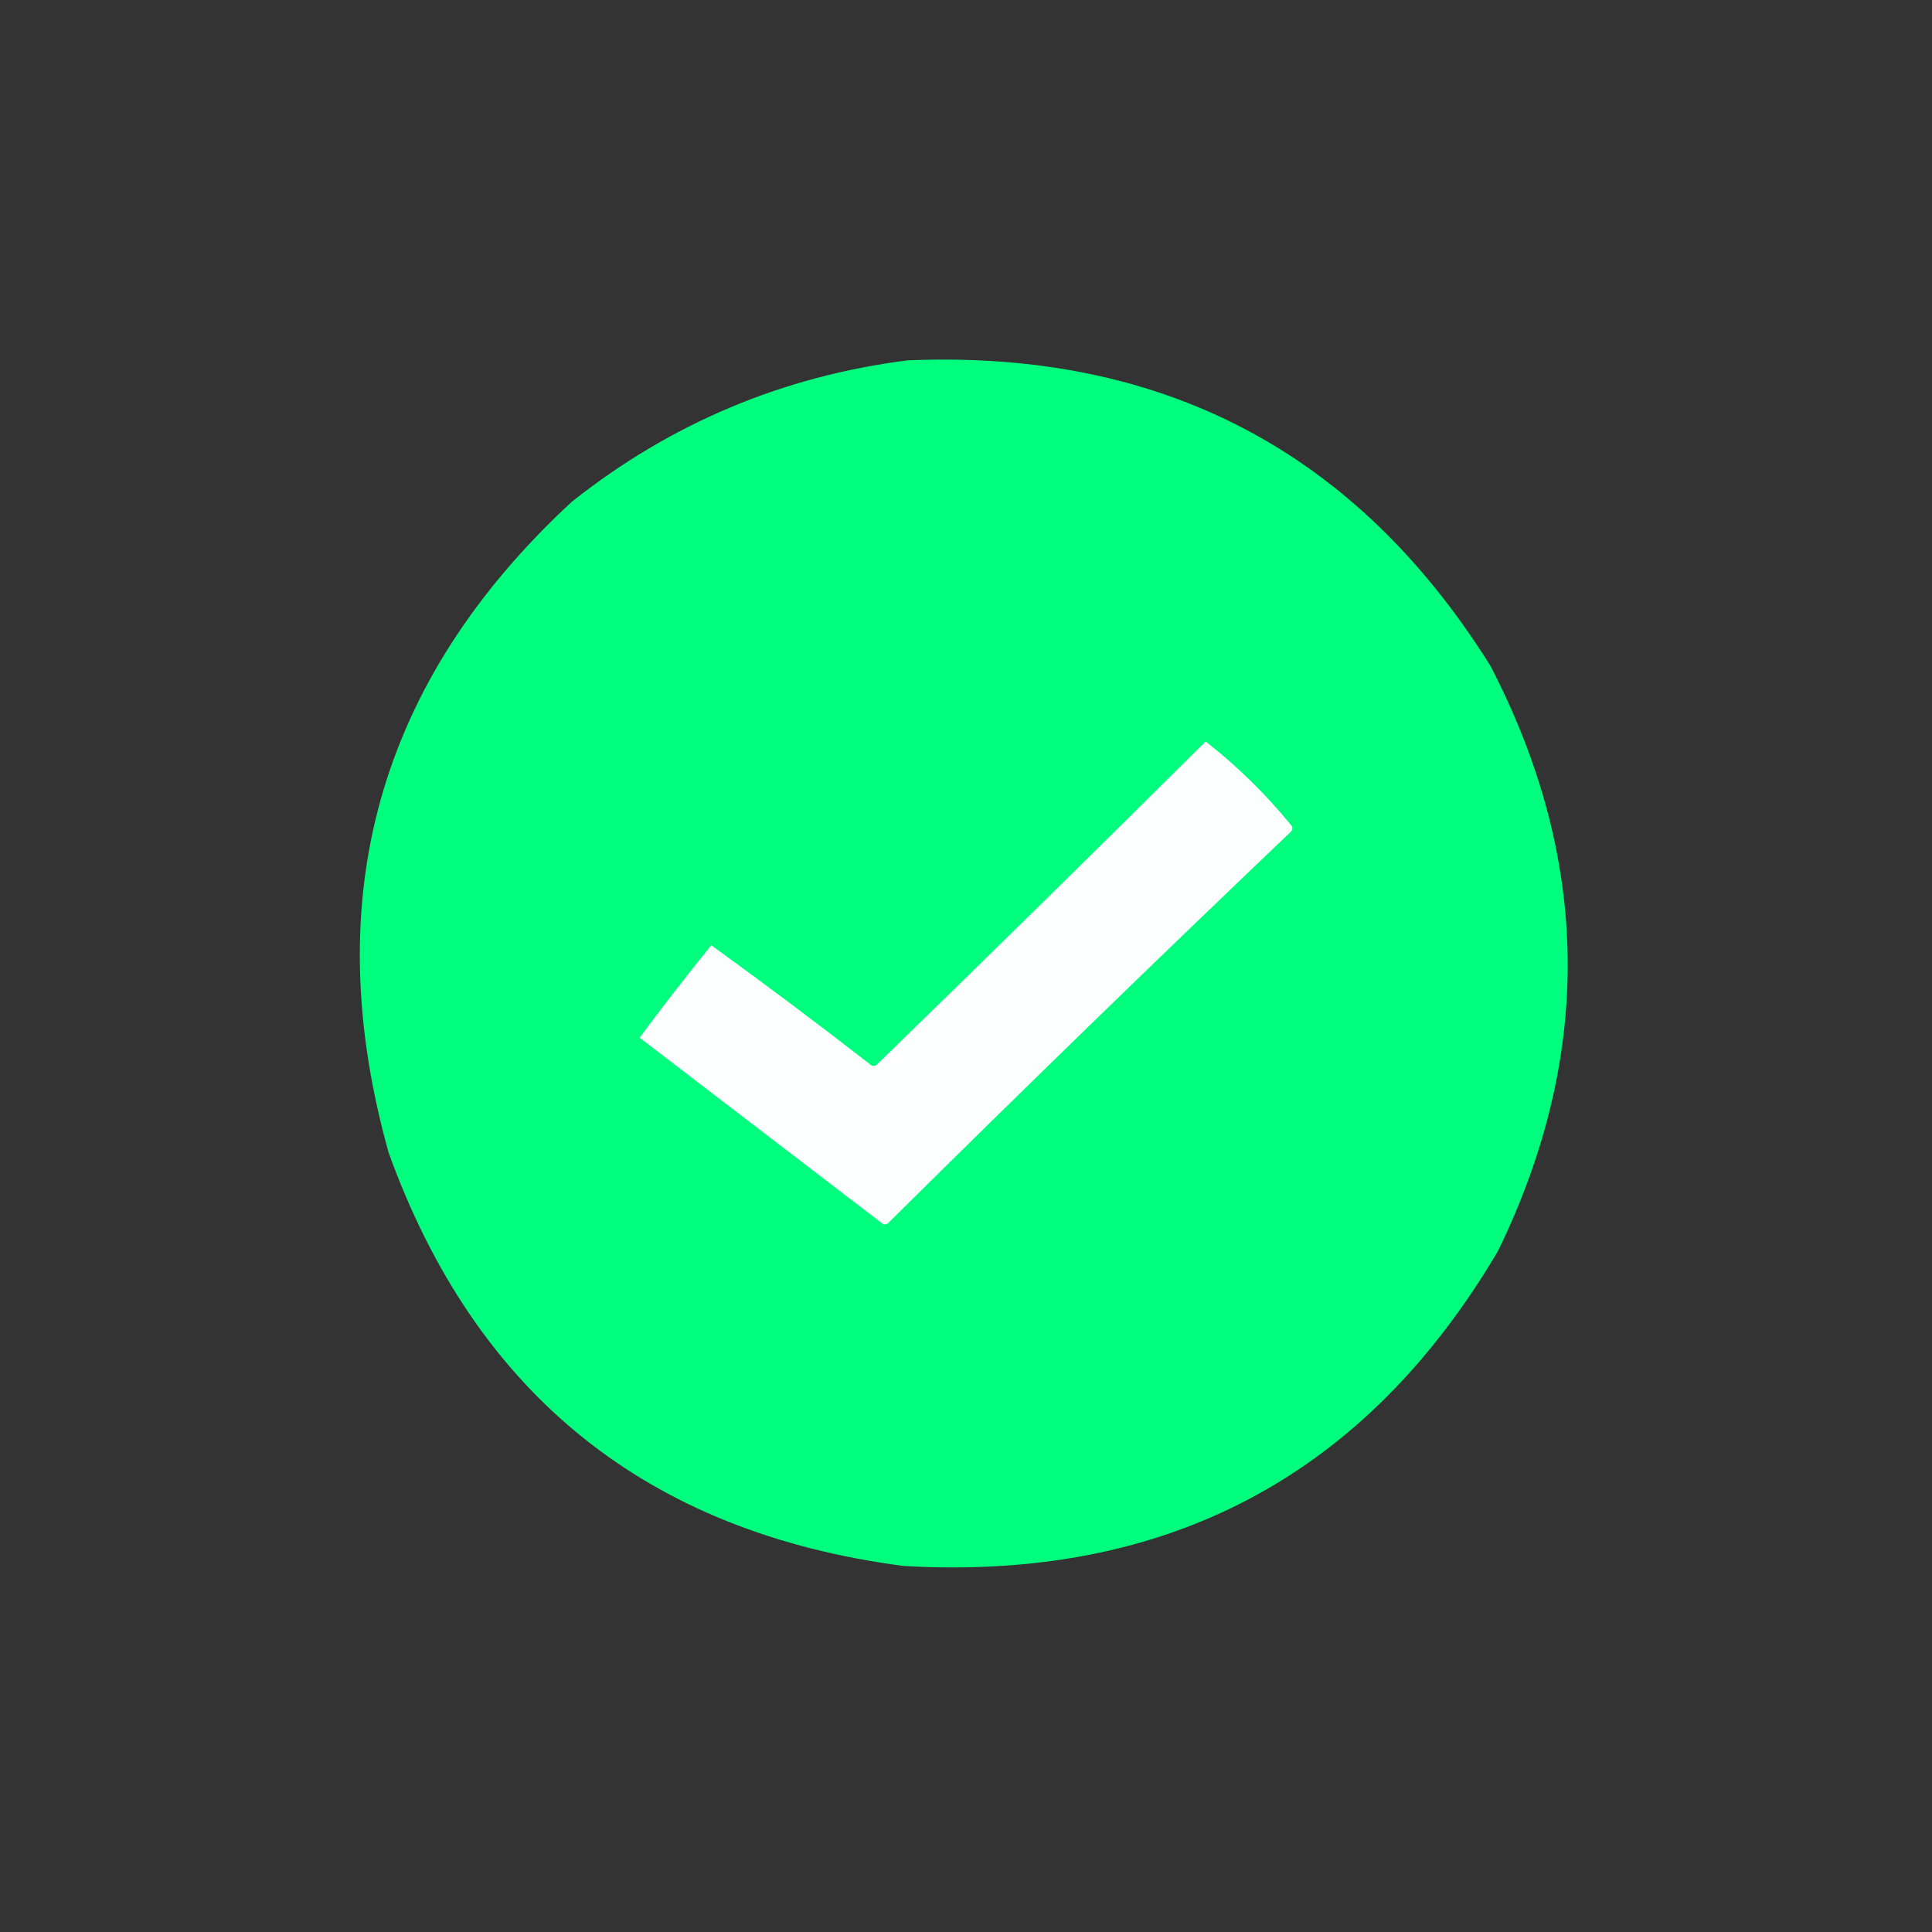 <?xml version="1.0" encoding="UTF-8"?>
<!DOCTYPE svg PUBLIC "-//W3C//DTD SVG 1.1//EN" "http://www.w3.org/Graphics/SVG/1.1/DTD/svg11.dtd">
<svg xmlns="http://www.w3.org/2000/svg" version="1.1" width="512px" height="512px" style="shape-rendering:geometricPrecision; text-rendering:geometricPrecision; image-rendering:optimizeQuality; fill-rule:evenodd; clip-rule:evenodd" xmlns:xlink="http://www.w3.org/1999/xlink">
<rect width="100%" height="100%" fill="#333333" stroke="none"/>
<g><path style="opacity:0.994" fill="#00ff7f" d="M 240.5,95.5 C 307.961,92.642 359.461,119.642 395,176.5C 421.594,227.829 422.26,279.496 397,331.5C 361.801,391.191 309.301,419.025 239.5,415C 171.681,406.169 126.181,369.669 103,305.5C 84.092,237.946 100.259,180.446 151.5,133C 177.694,112.214 207.361,99.714 240.5,95.5 Z"/></g>
<g><path style="opacity:1" fill="#fdfffe" d="M 319.5,196.5 C 327.774,202.939 335.274,210.272 342,218.5C 342.667,219.167 342.667,219.833 342,220.5C 306.196,254.637 270.696,289.137 235.5,324C 234.833,324.667 234.167,324.667 233.5,324C 212.167,307.667 190.833,291.333 169.5,275C 175.673,266.666 182.006,258.5 188.5,250.5C 202.679,260.757 216.679,271.257 230.5,282C 231.167,282.667 231.833,282.667 232.5,282C 261.7,253.633 290.7,225.133 319.5,196.5 Z"/></g>
</svg>
